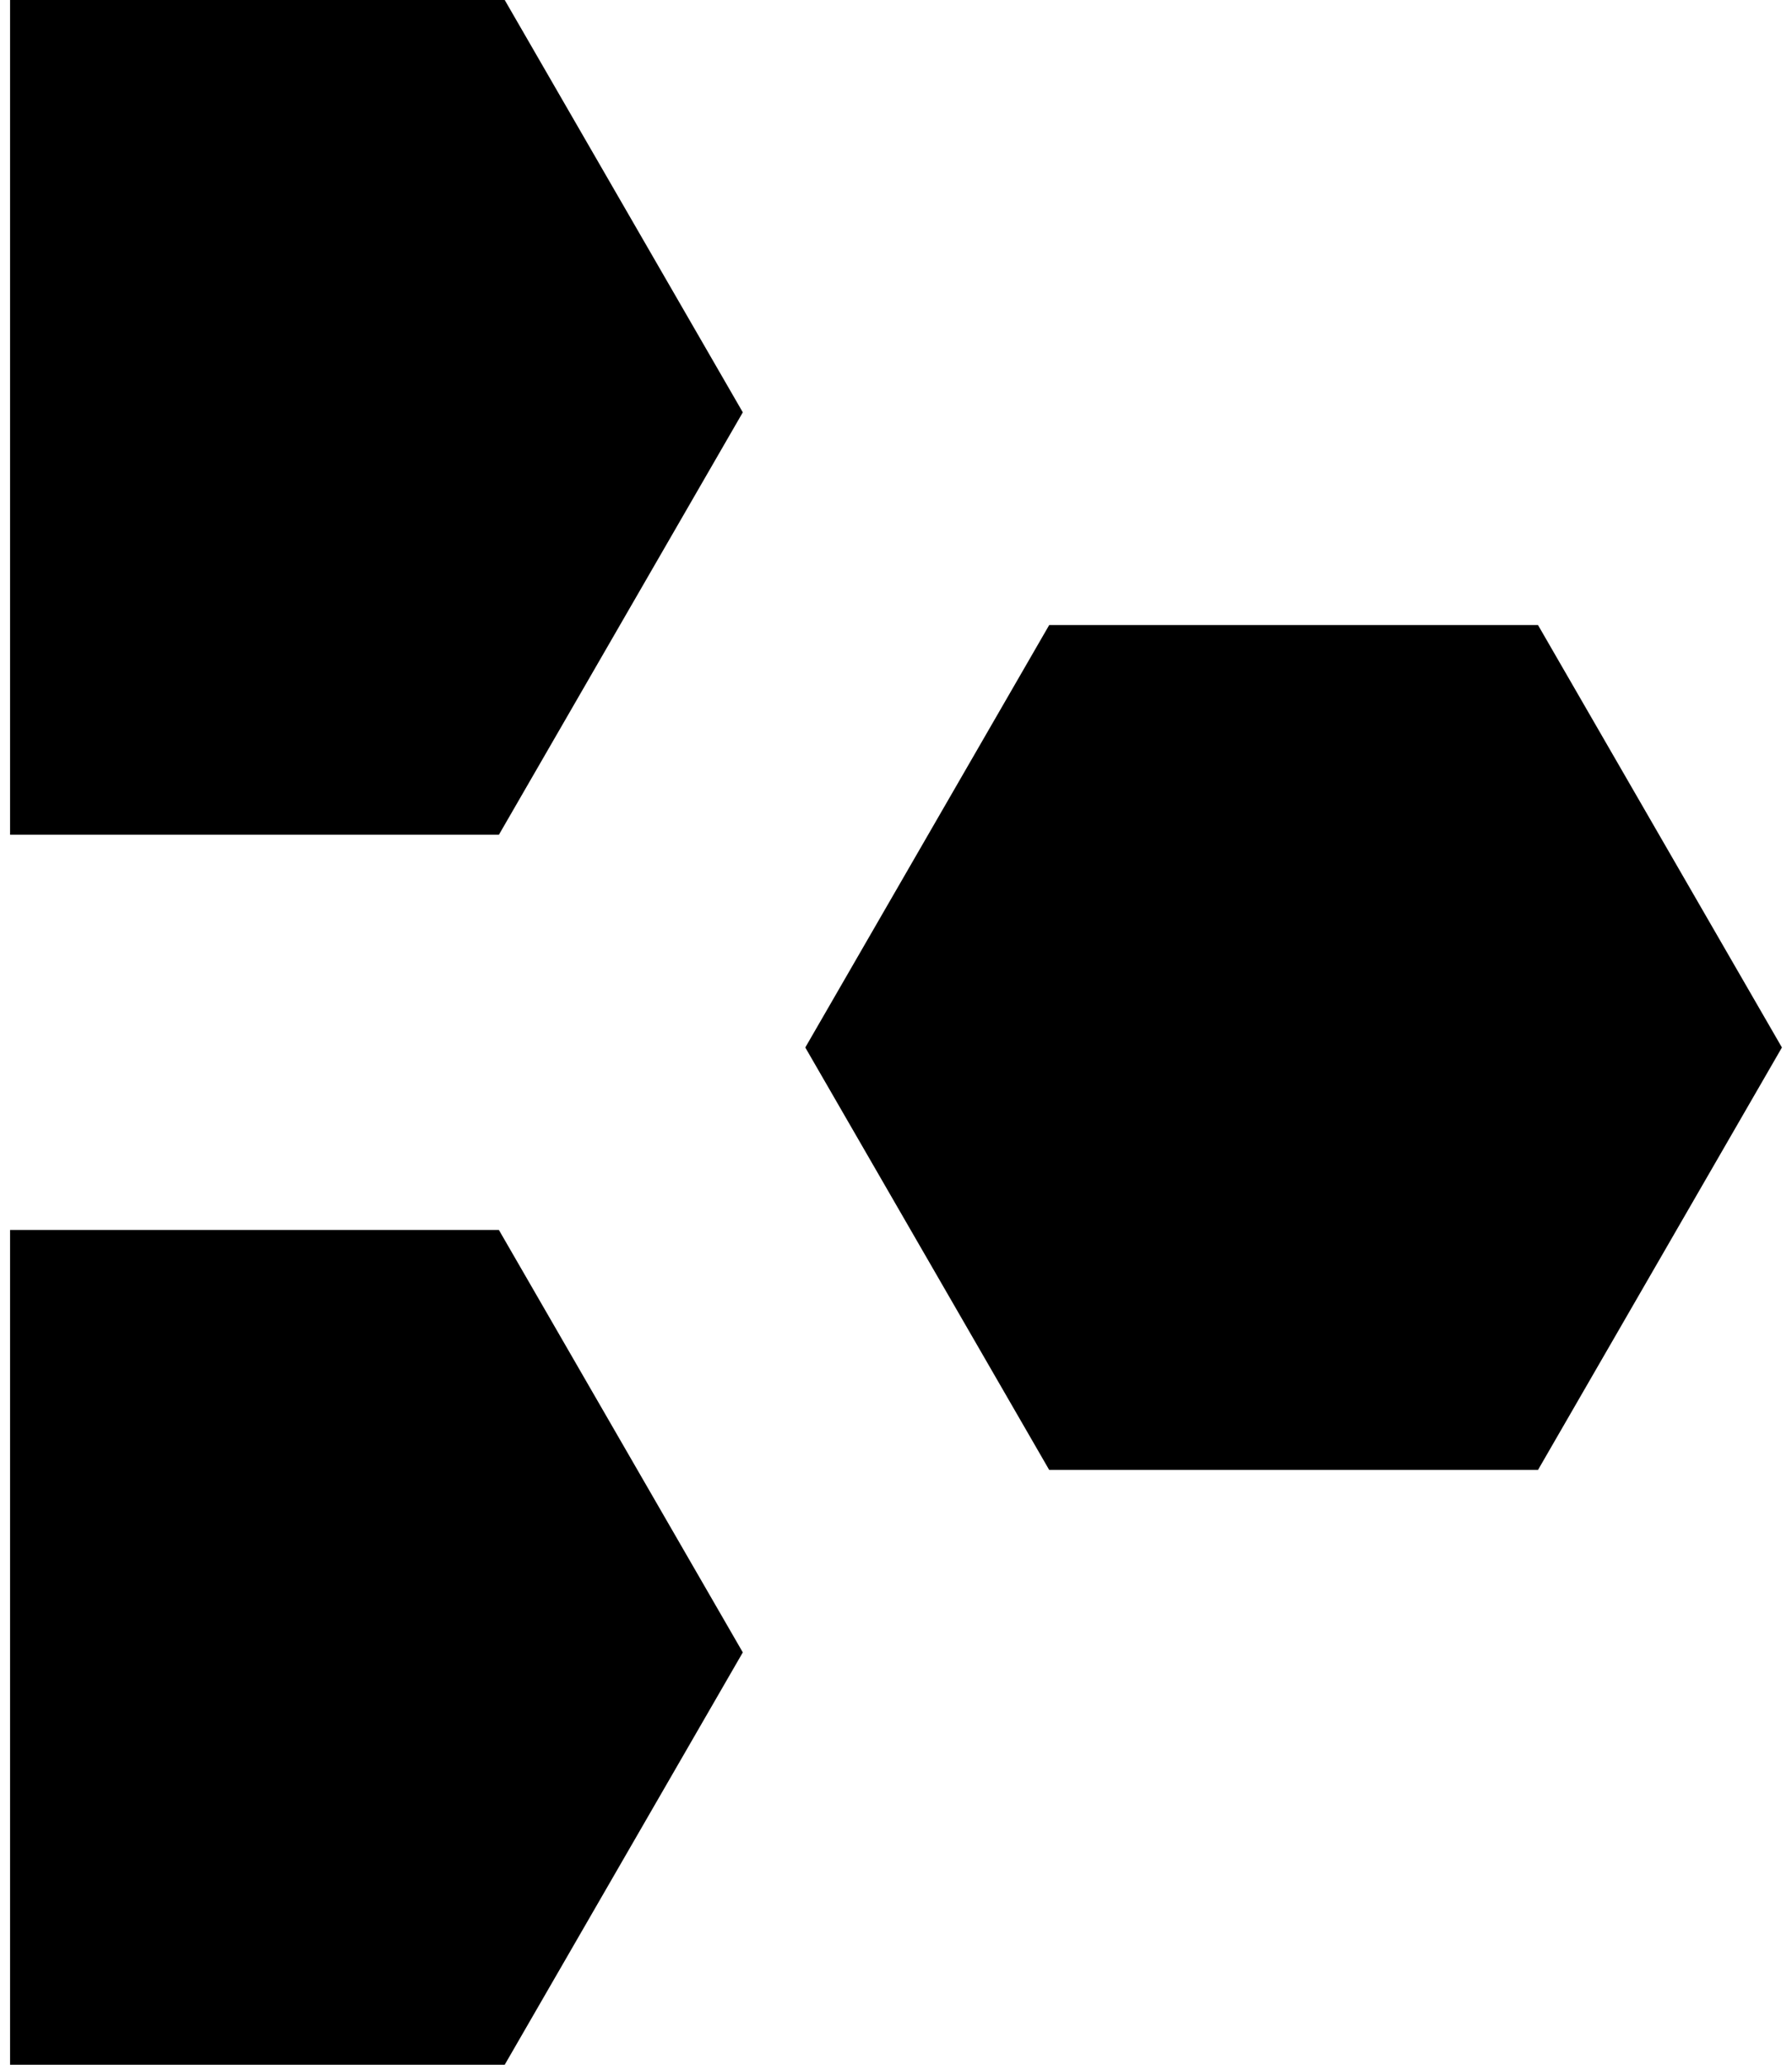 <?xml version="1.0" standalone="no"?>
<!DOCTYPE svg PUBLIC "-//W3C//DTD SVG 1.1//EN" "http://www.w3.org/Graphics/SVG/1.1/DTD/svg11.dtd" >
<svg xmlns="http://www.w3.org/2000/svg" xmlns:xlink="http://www.w3.org/1999/xlink" version="1.1" viewBox="-51 0 1778 2048">
   <path fill="currentColor"
d="M1717 1039l-242 419h-485l-242 -419l242 -419h485zM686 1639l-242 419h-485v-838h485zM686 409l-242 419h-485v-838h485z" />
</svg>
